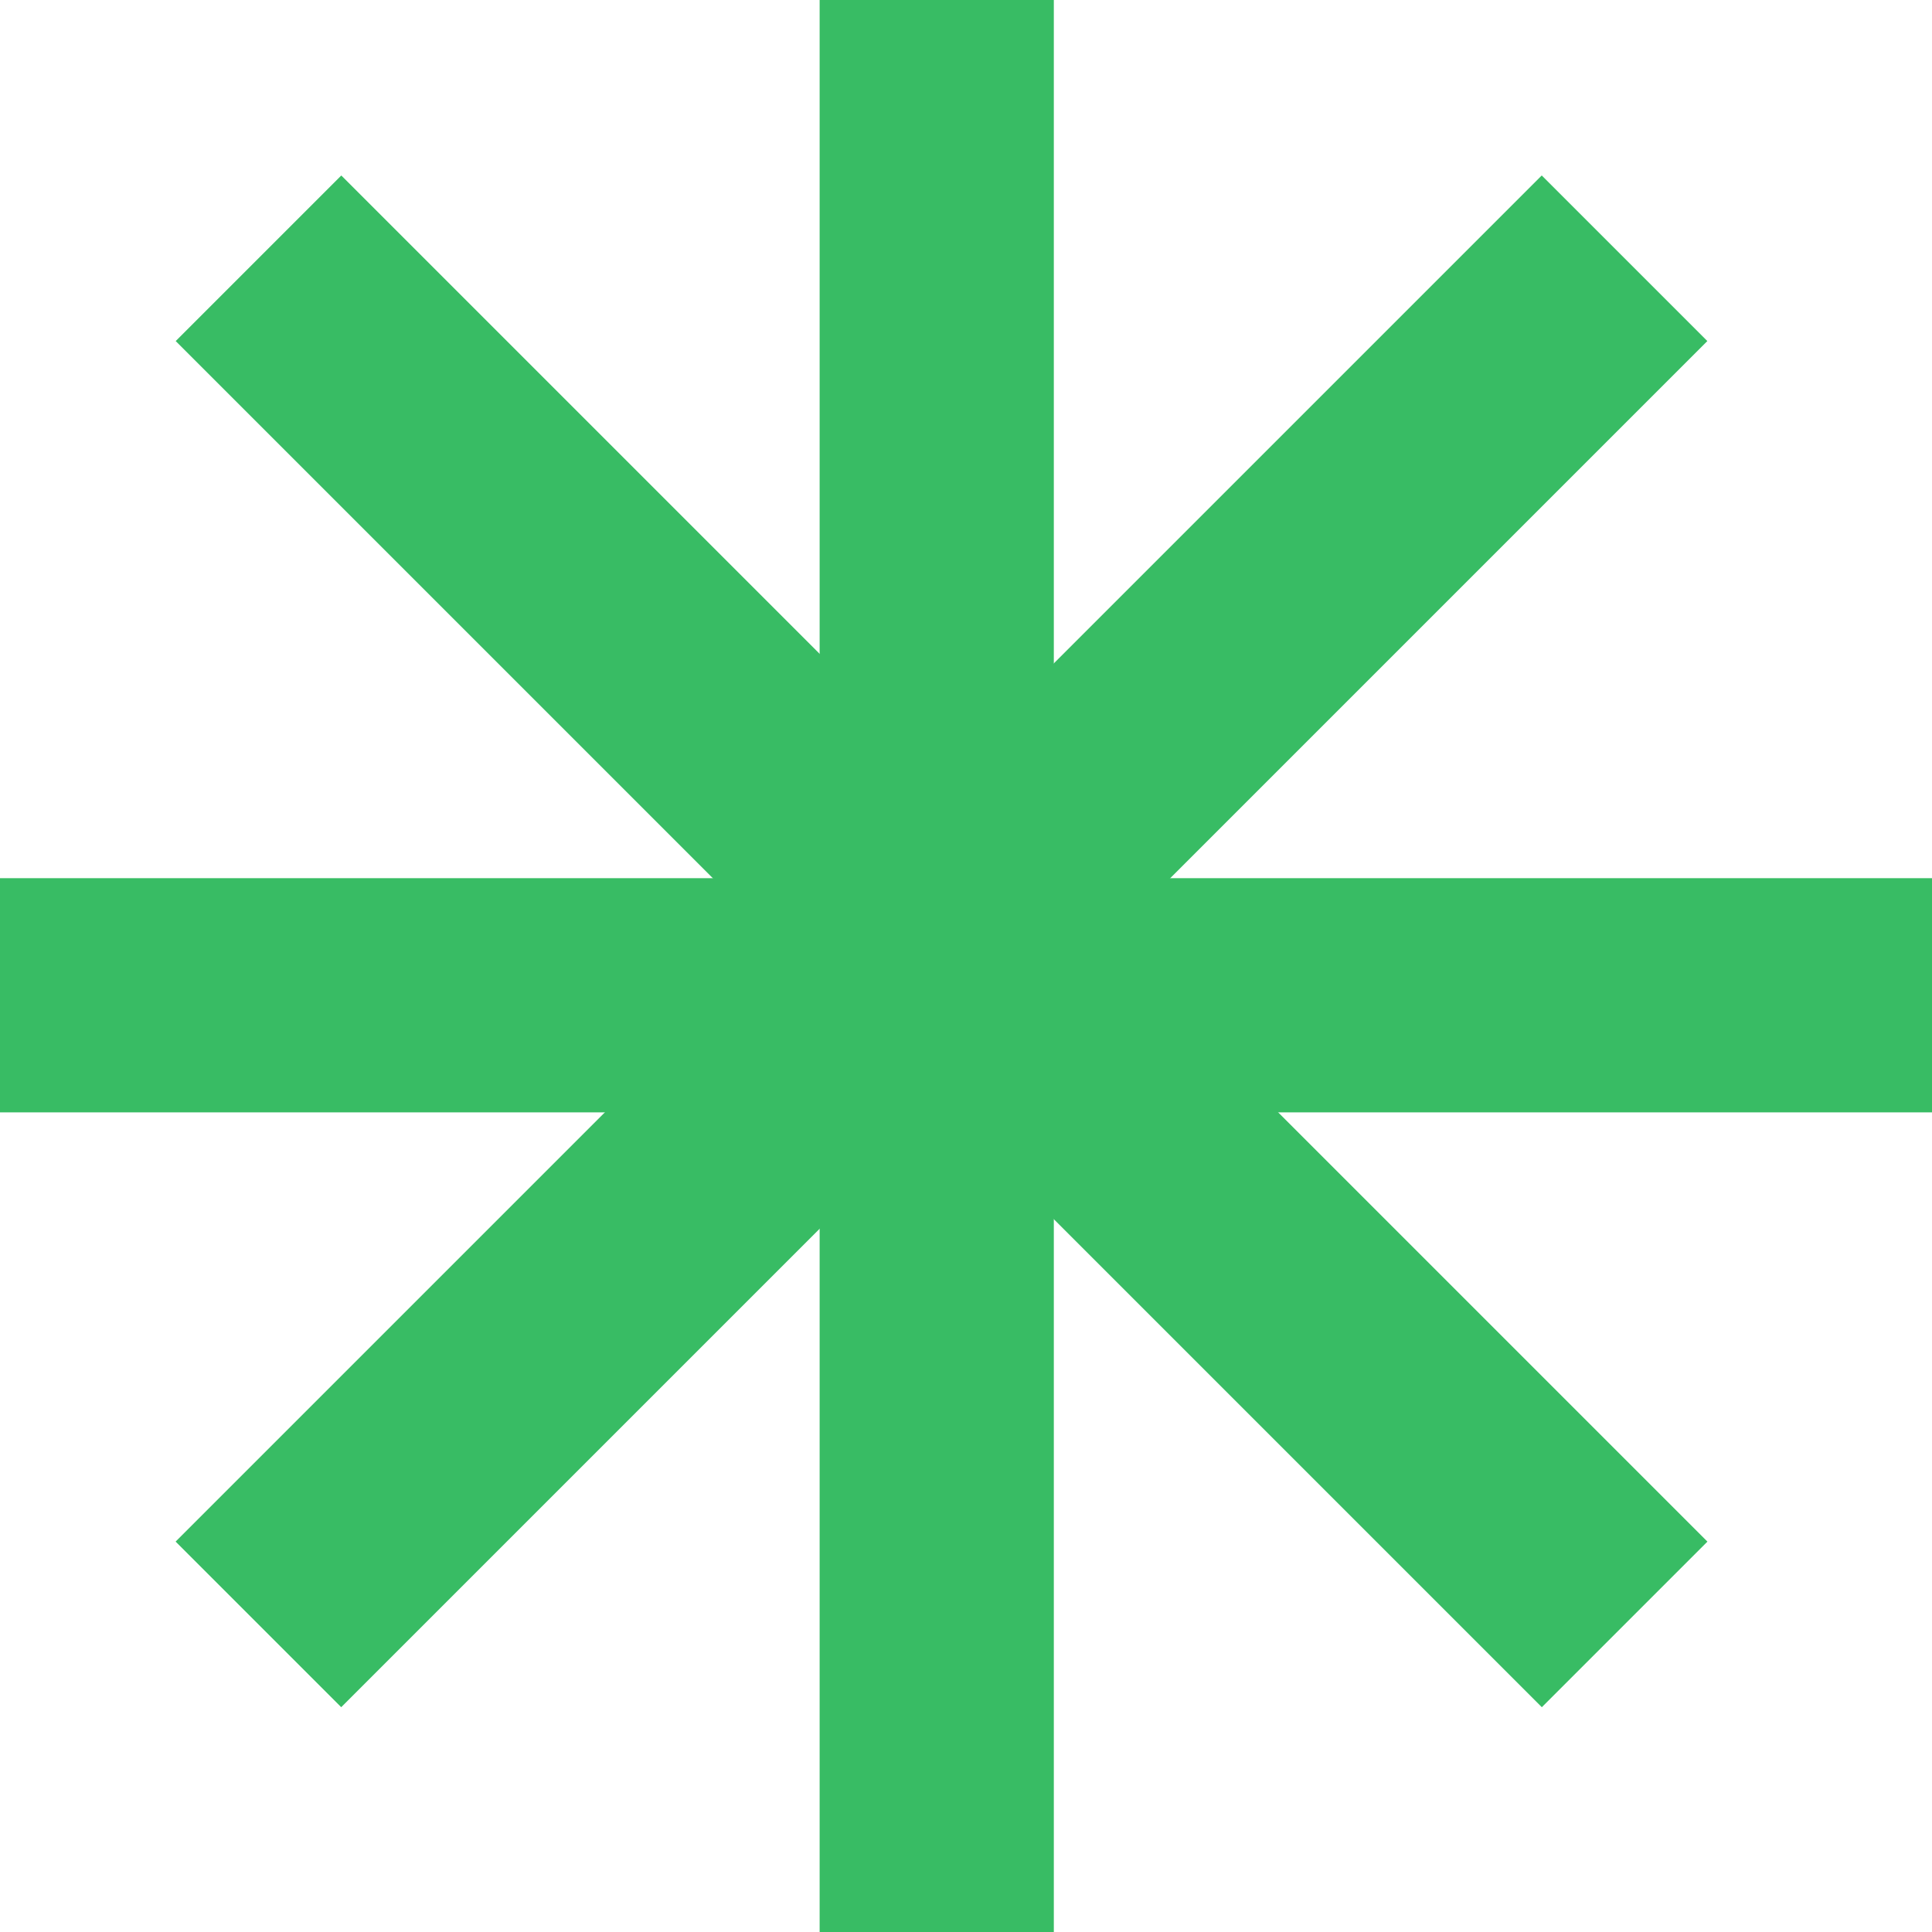 <svg width="33" height="33" viewBox="0 0 33 33" fill="none" xmlns="http://www.w3.org/2000/svg">
<rect x="14" width="4" height="33" fill="#38BC64"/>
<rect x="33" y="15" width="4" height="33" transform="rotate(90 33 15)" fill="#38BC64"/>
<rect x="29.164" y="26.332" width="4" height="33" transform="rotate(135 29.164 26.332)" fill="#38BC64"/>
<rect x="5.828" y="29.16" width="4" height="33" transform="rotate(-135 5.828 29.16)" fill="#38BC64"/>
</svg>
